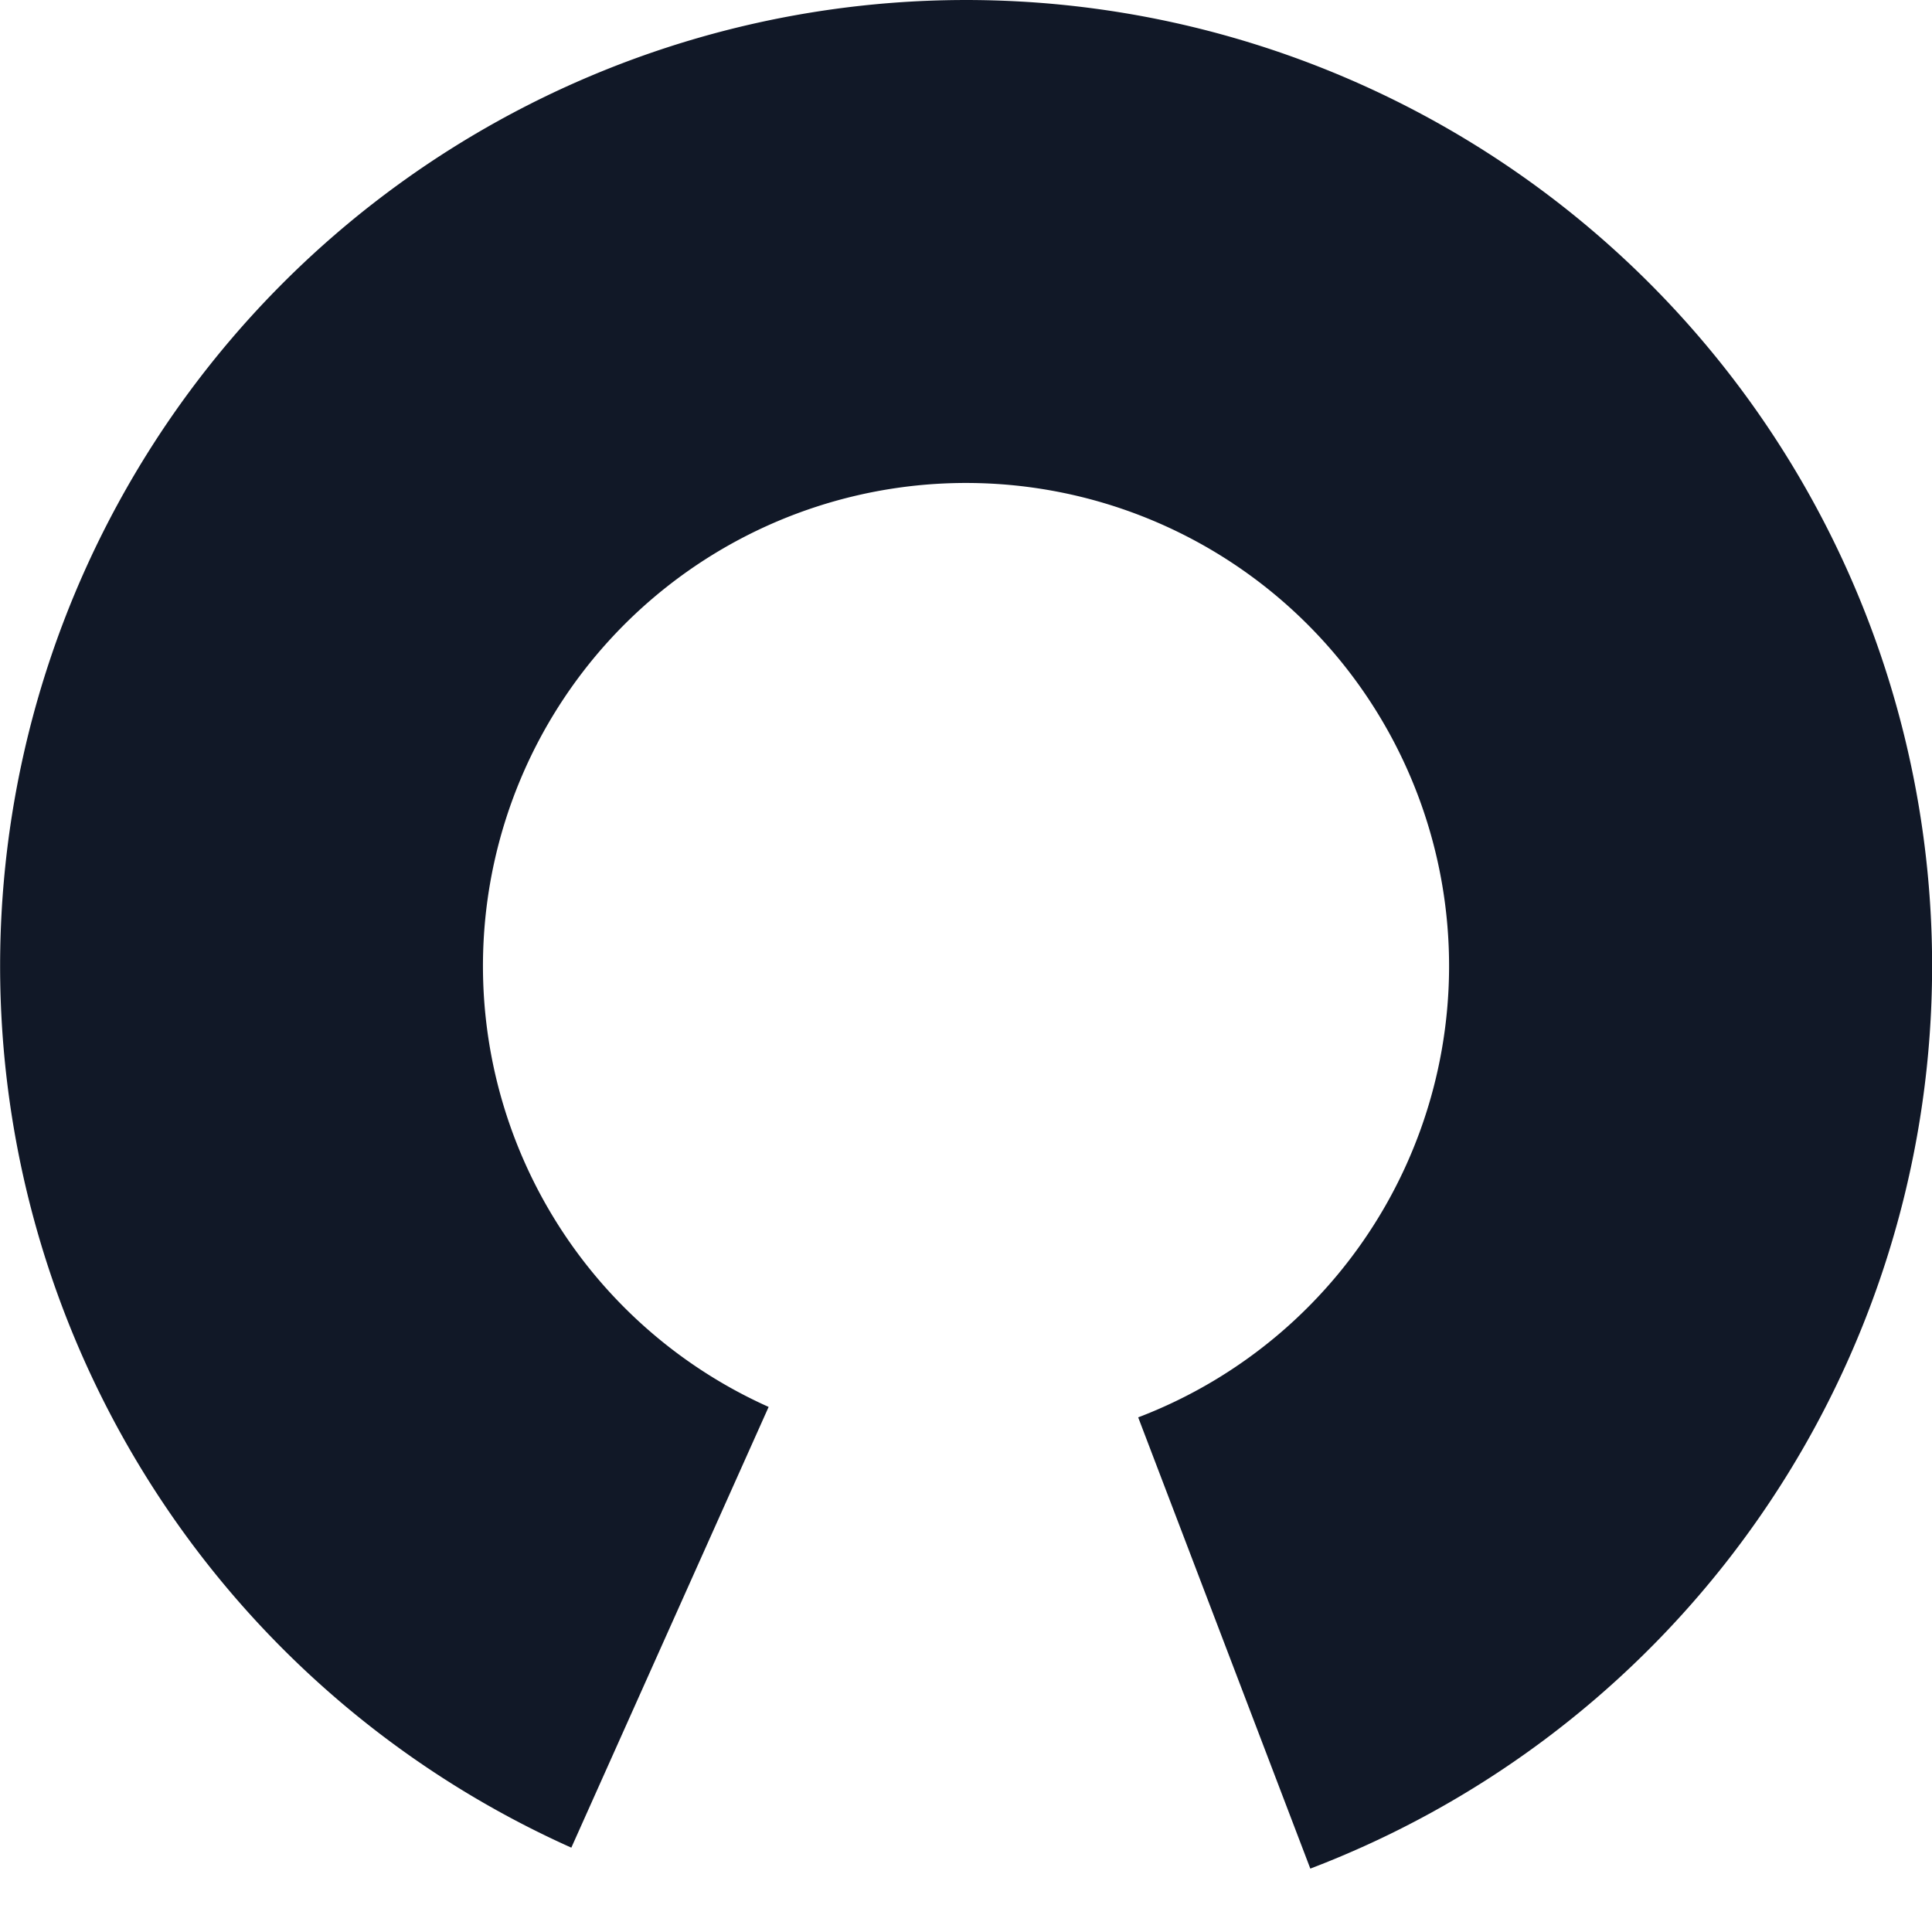 <svg xmlns="http://www.w3.org/2000/svg" width="32" height="32" fill="none" viewBox="0 0 32 32"><path fill="#111827" d="M21.703 30.95a16 16 0 1 0-12.24-.347l3.268-7.3a8.001 8.001 0 1 1 6.121.173z"/></svg>
